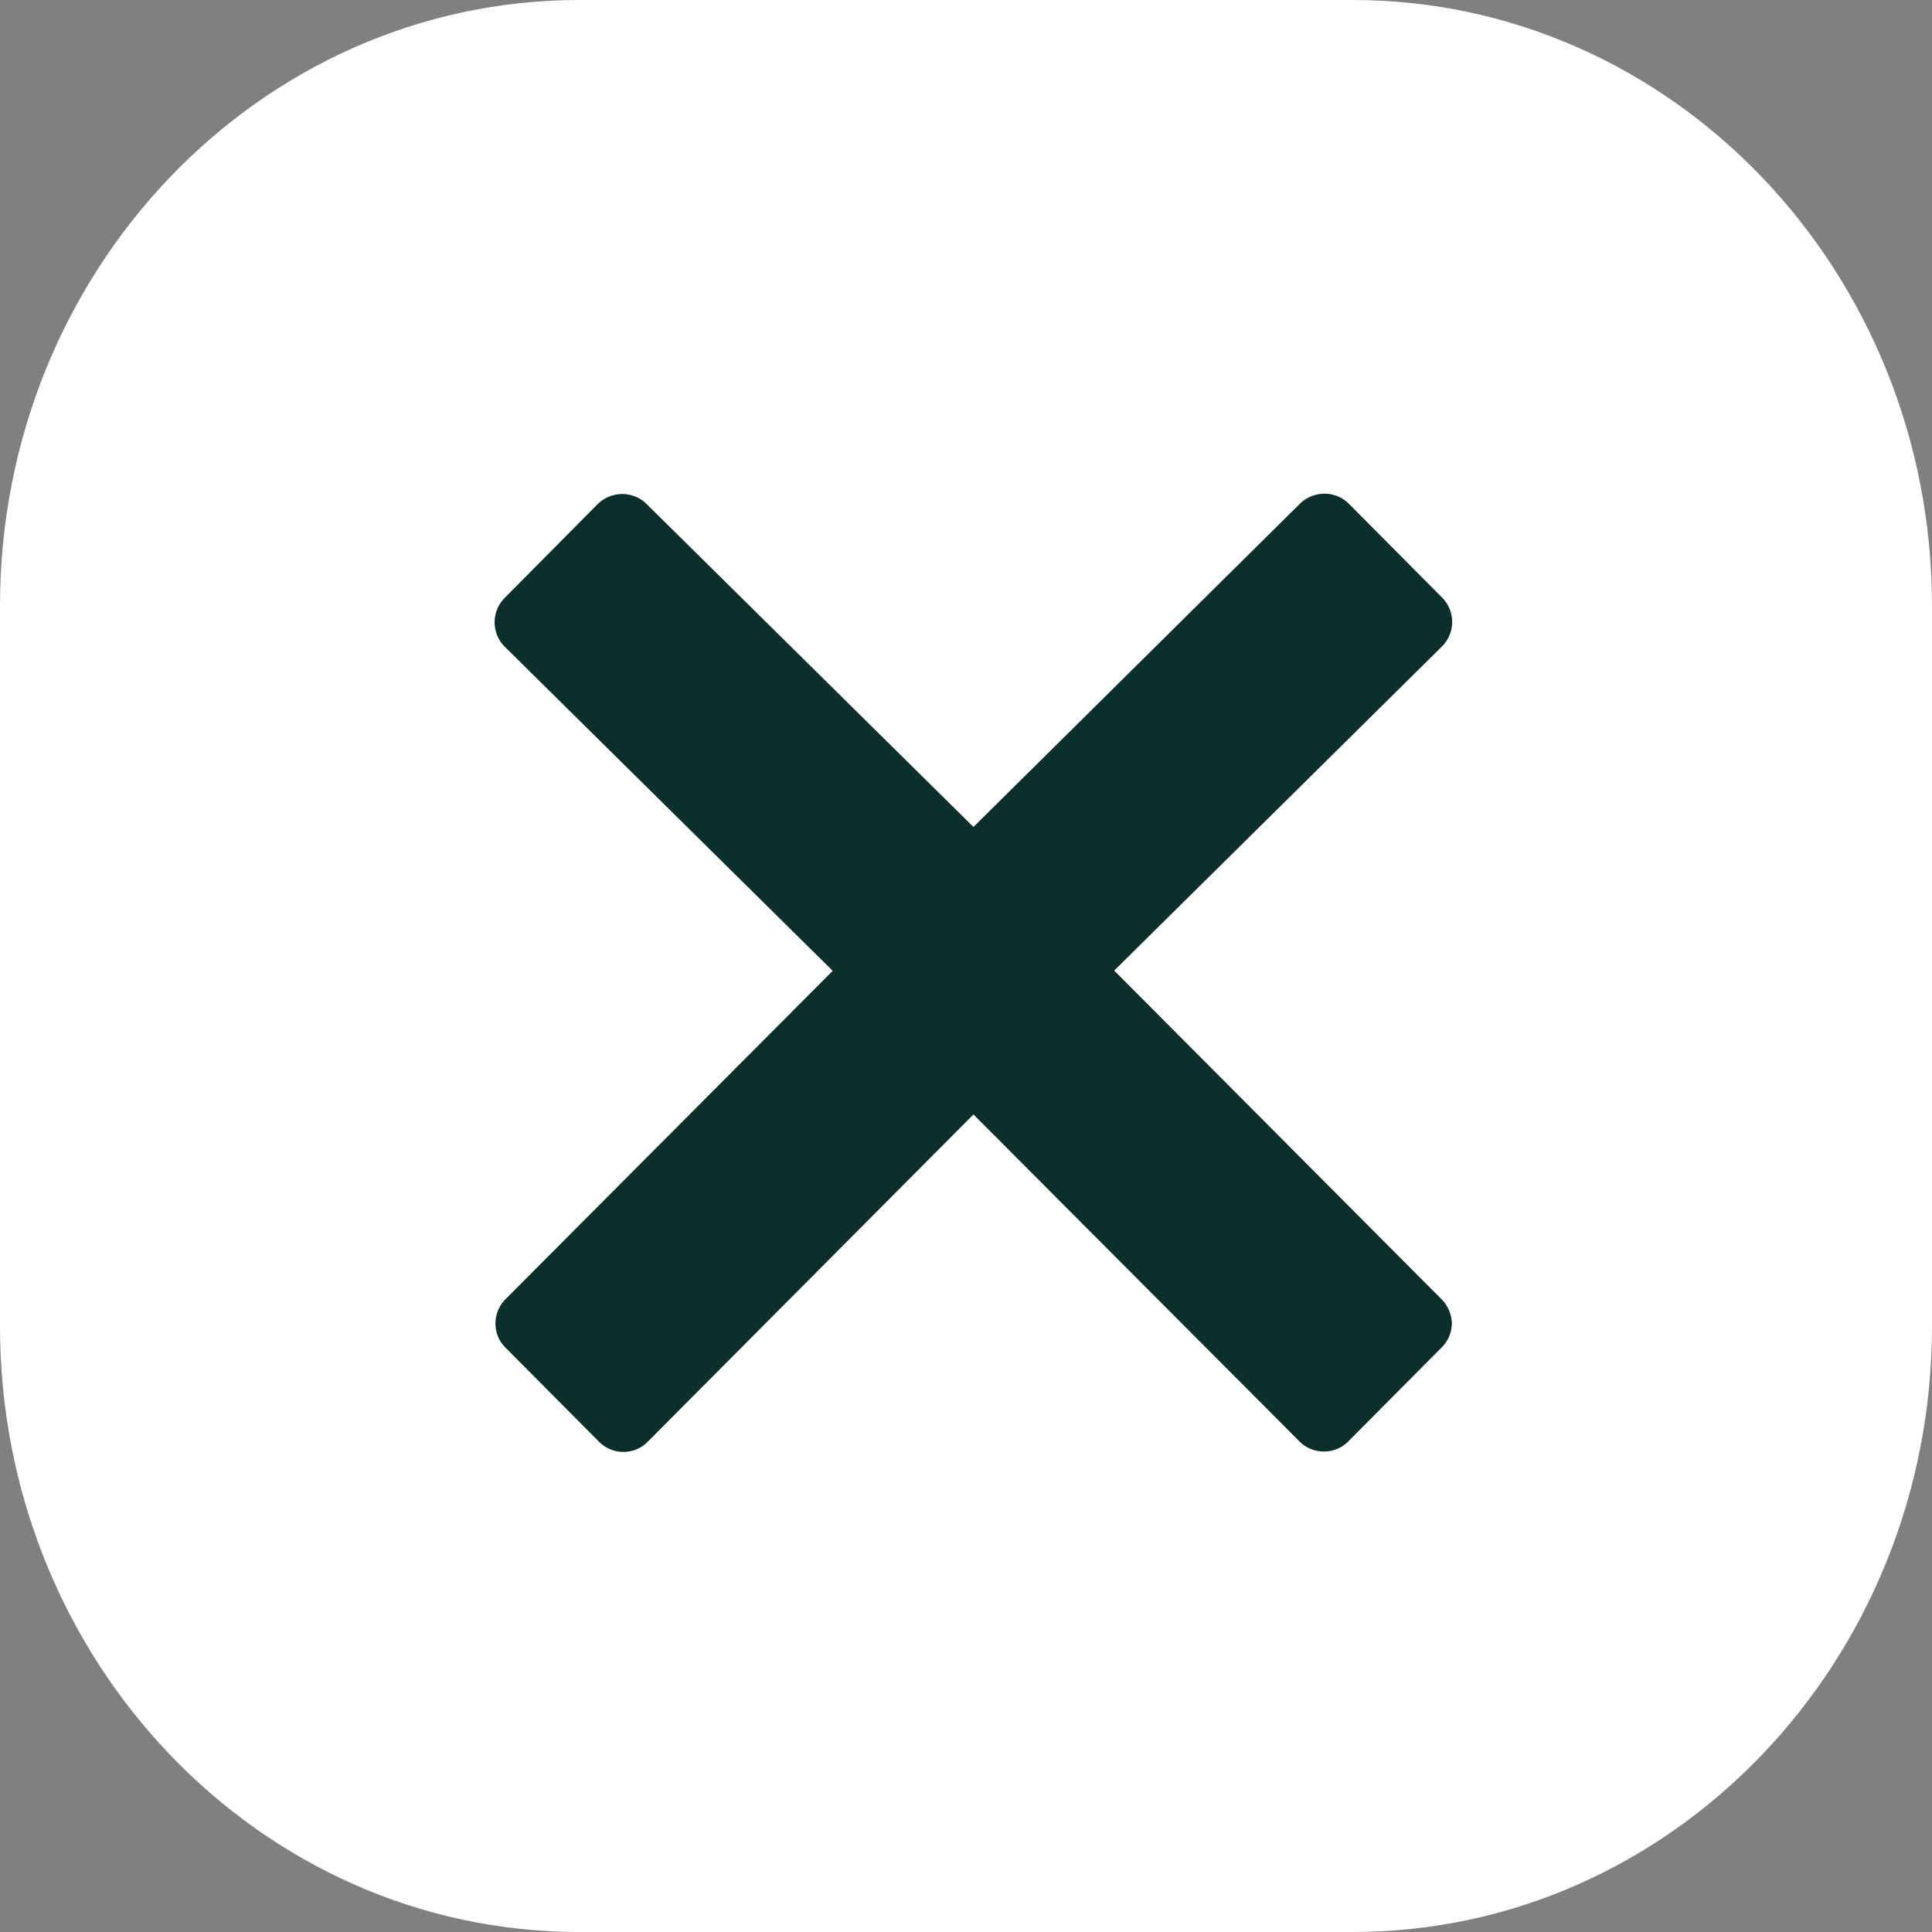 <svg id="Fechar" xmlns="http://www.w3.org/2000/svg" width="70" height="70" viewBox="0 0 70 70">
  <rect x="0" y="0" width="70" height="70" fill="#808080" stroke="none"/>
  <path id="Caminho_4" data-name="Caminho 4" d="M49.007,70H20.993C9.4,70,0,60.169,0,48.04V21.96C0,9.833,9.4,0,20.993,0H49.007C60.6,0,70,9.833,70,21.96V48.04C70,60.169,60.6,70,49.007,70" transform="translate(70 70) rotate(180)" fill="#fff"/>
  <path id="Caminho_7" data-name="Caminho 7" d="M98.251,93.374,86.4,81.475,98.278,69.729a1.254,1.254,0,0,0,0-1.771l-3.379-3.4a1.243,1.243,0,0,0-.885-.361,1.282,1.282,0,0,0-.885.361L81.3,76.271,69.457,64.57a1.243,1.243,0,0,0-.885-.361,1.282,1.282,0,0,0-.885.361l-3.37,3.4a1.254,1.254,0,0,0,0,1.771L76.2,81.484,64.352,93.374a1.252,1.252,0,0,0-.37.885,1.215,1.215,0,0,0,.37.885l3.379,3.4a1.245,1.245,0,0,0,.885.37,1.224,1.224,0,0,0,.885-.37L81.3,86.688,93.11,98.533A1.245,1.245,0,0,0,94,98.9a1.224,1.224,0,0,0,.885-.37l3.379-3.4a1.252,1.252,0,0,0,.37-.885A1.3,1.3,0,0,0,98.251,93.374Z" transform="translate(-46.03 -46.309)" fill="#0b2f2a"/>
</svg>
